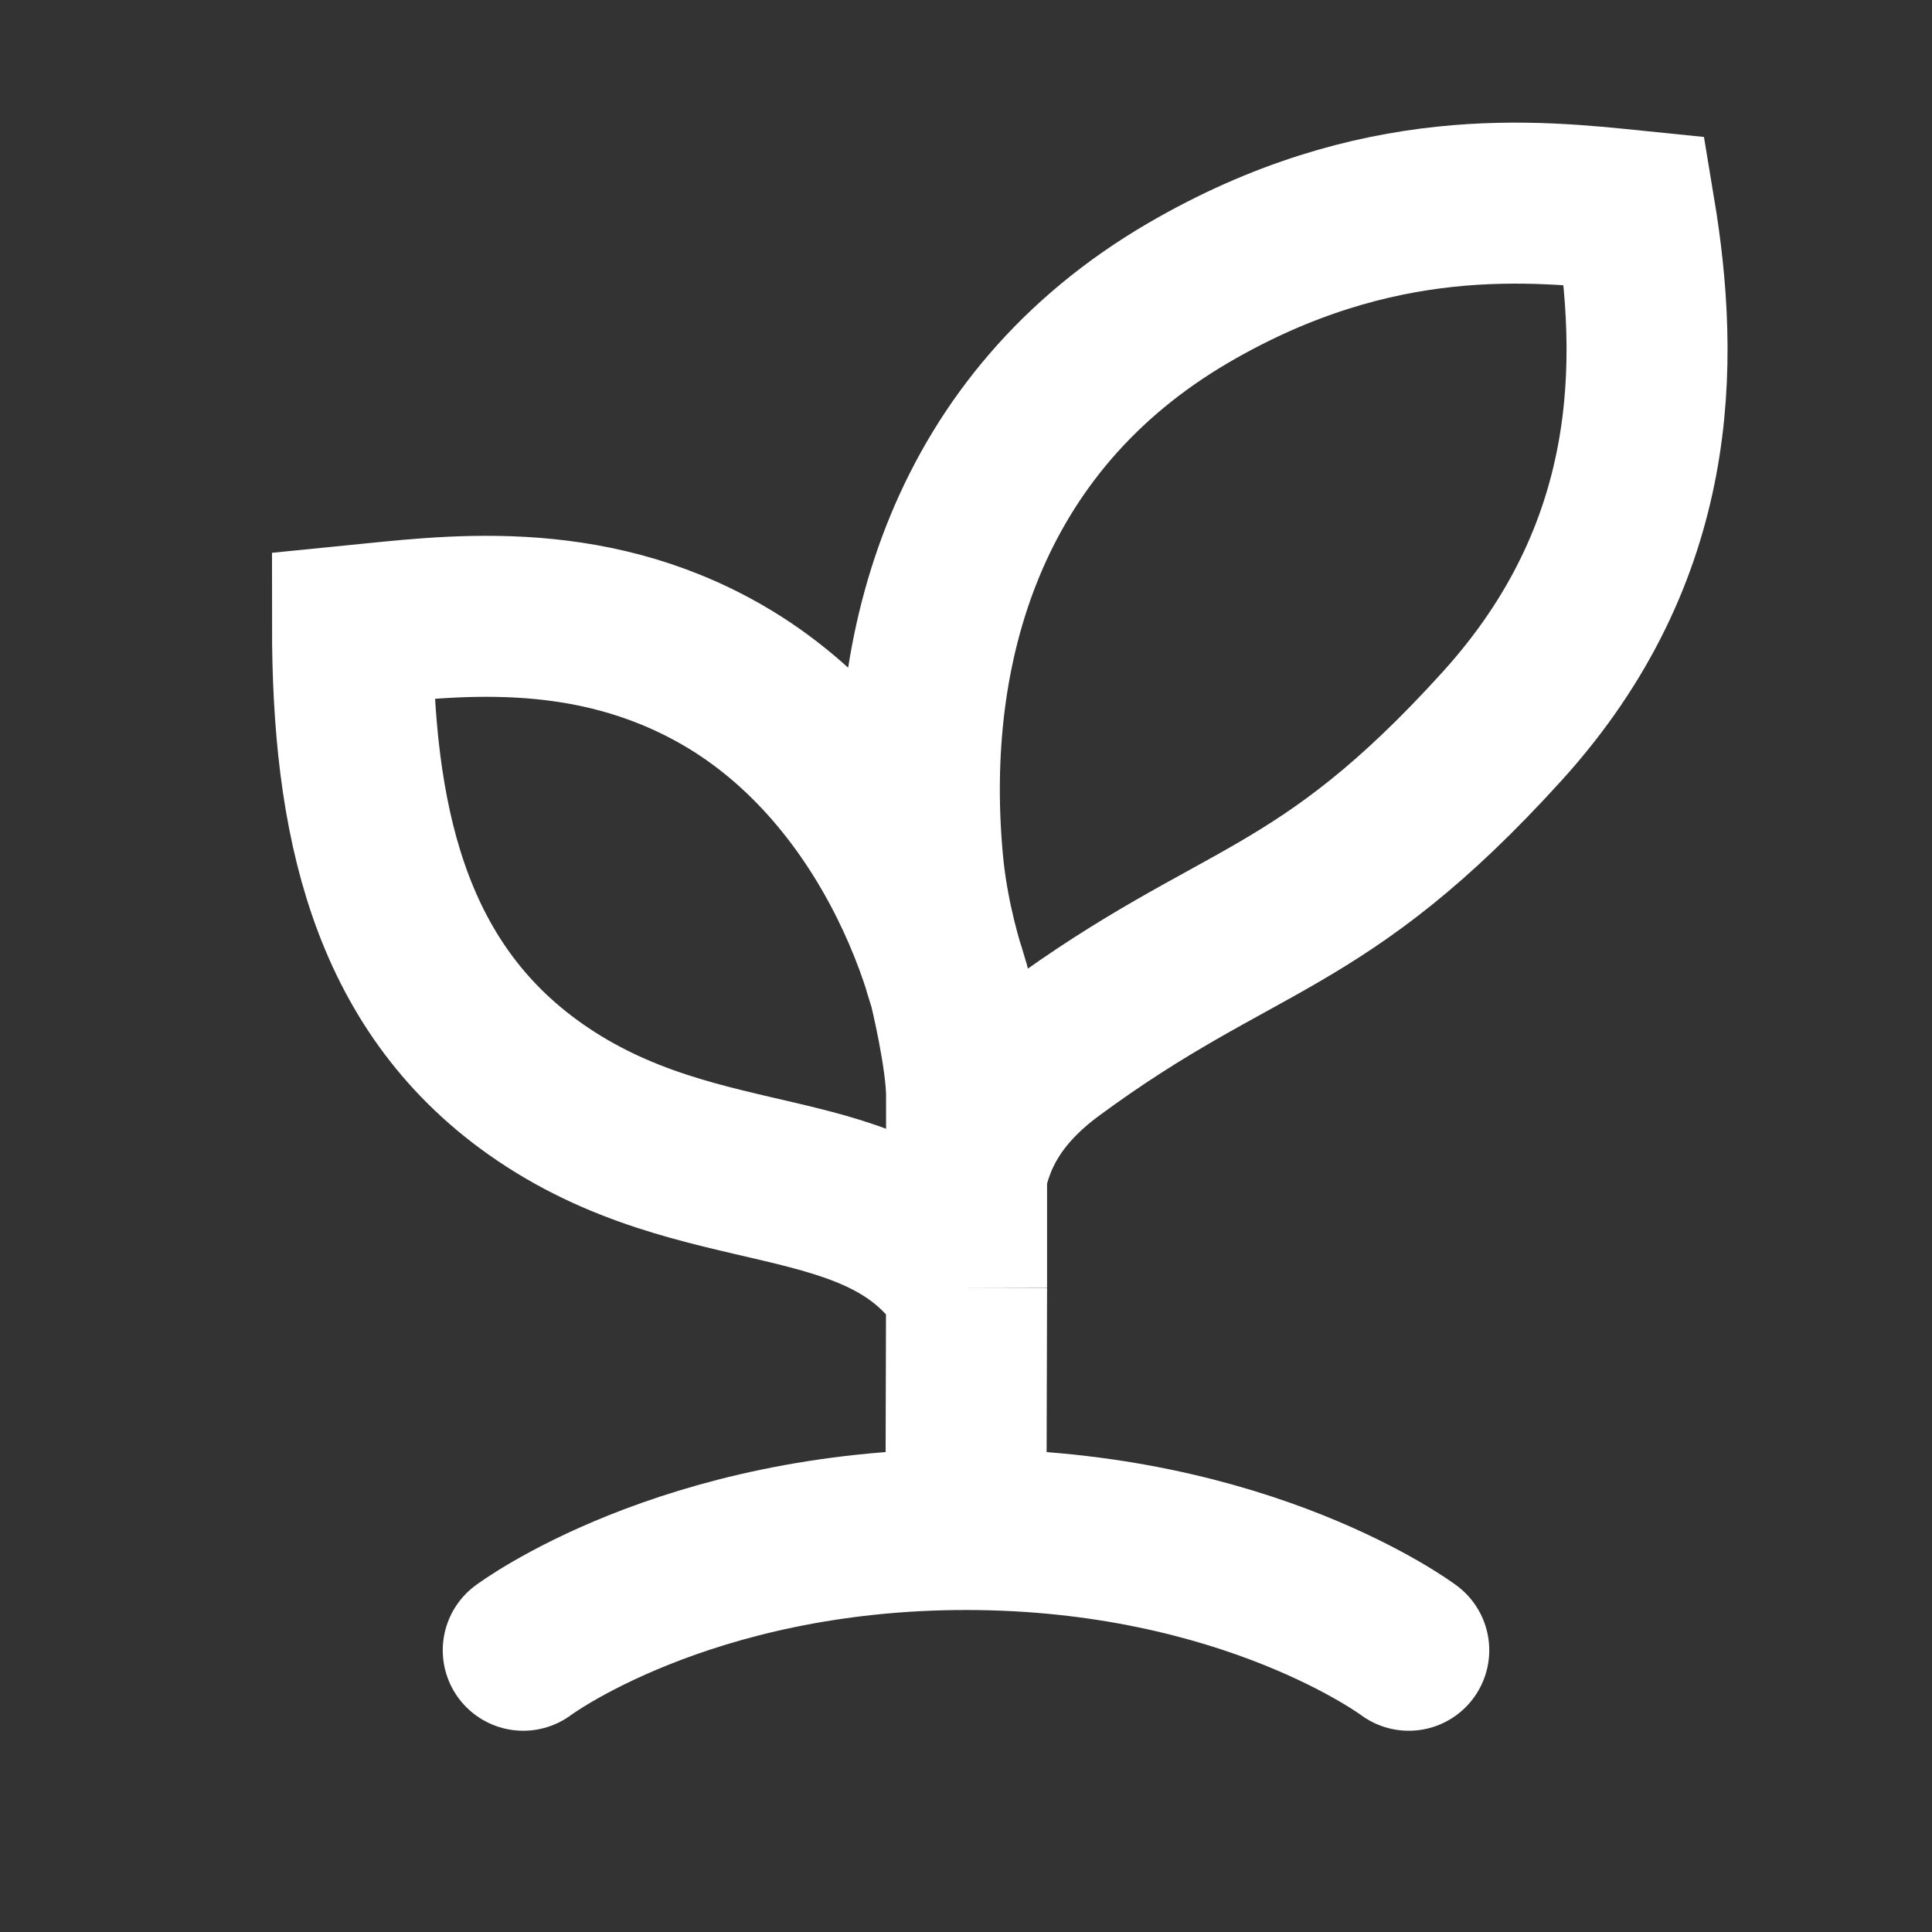 <svg width="24" height="24" viewBox="0 0 24 24" fill="none" xmlns="http://www.w3.org/2000/svg">
<rect x="0" y="0" width="24" height="24" fill="#333333" stroke="none"/>
<path d="M6.5 20.5C6.5 20.5 8.5 19 12 19C15.5 19 17.5 20.5 17.5 20.5" stroke="white" stroke-width="2" stroke-linecap="round"/>
<path d="M11.999 19L12.007 15.999M12.007 13.612C12.007 12.282 11.12 9.623 8.977 8.386C7.272 7.402 5.53 7.659 4.379 7.773C4.379 10.151 4.816 12.233 6.646 13.526C8.731 14.999 10.95 14.326 12.007 15.999M12.007 13.612V15.999M12.007 13.612C12.007 13.127 11.792 12.249 11.792 12.249C11.624 11.729 11.507 11.208 11.46 10.68C11.224 8.048 12.007 5.246 14.762 3.638C17.109 2.269 19.077 2.494 20.306 2.619C20.619 4.503 20.625 6.853 18.661 9.02C16.397 11.518 15.396 11.336 13.065 13.051C12.302 13.612 12.097 14.179 12.007 14.582C12.007 14.582 12.007 14.386 12.007 13.612Z" stroke="white" stroke-width="2"/>
</svg>
